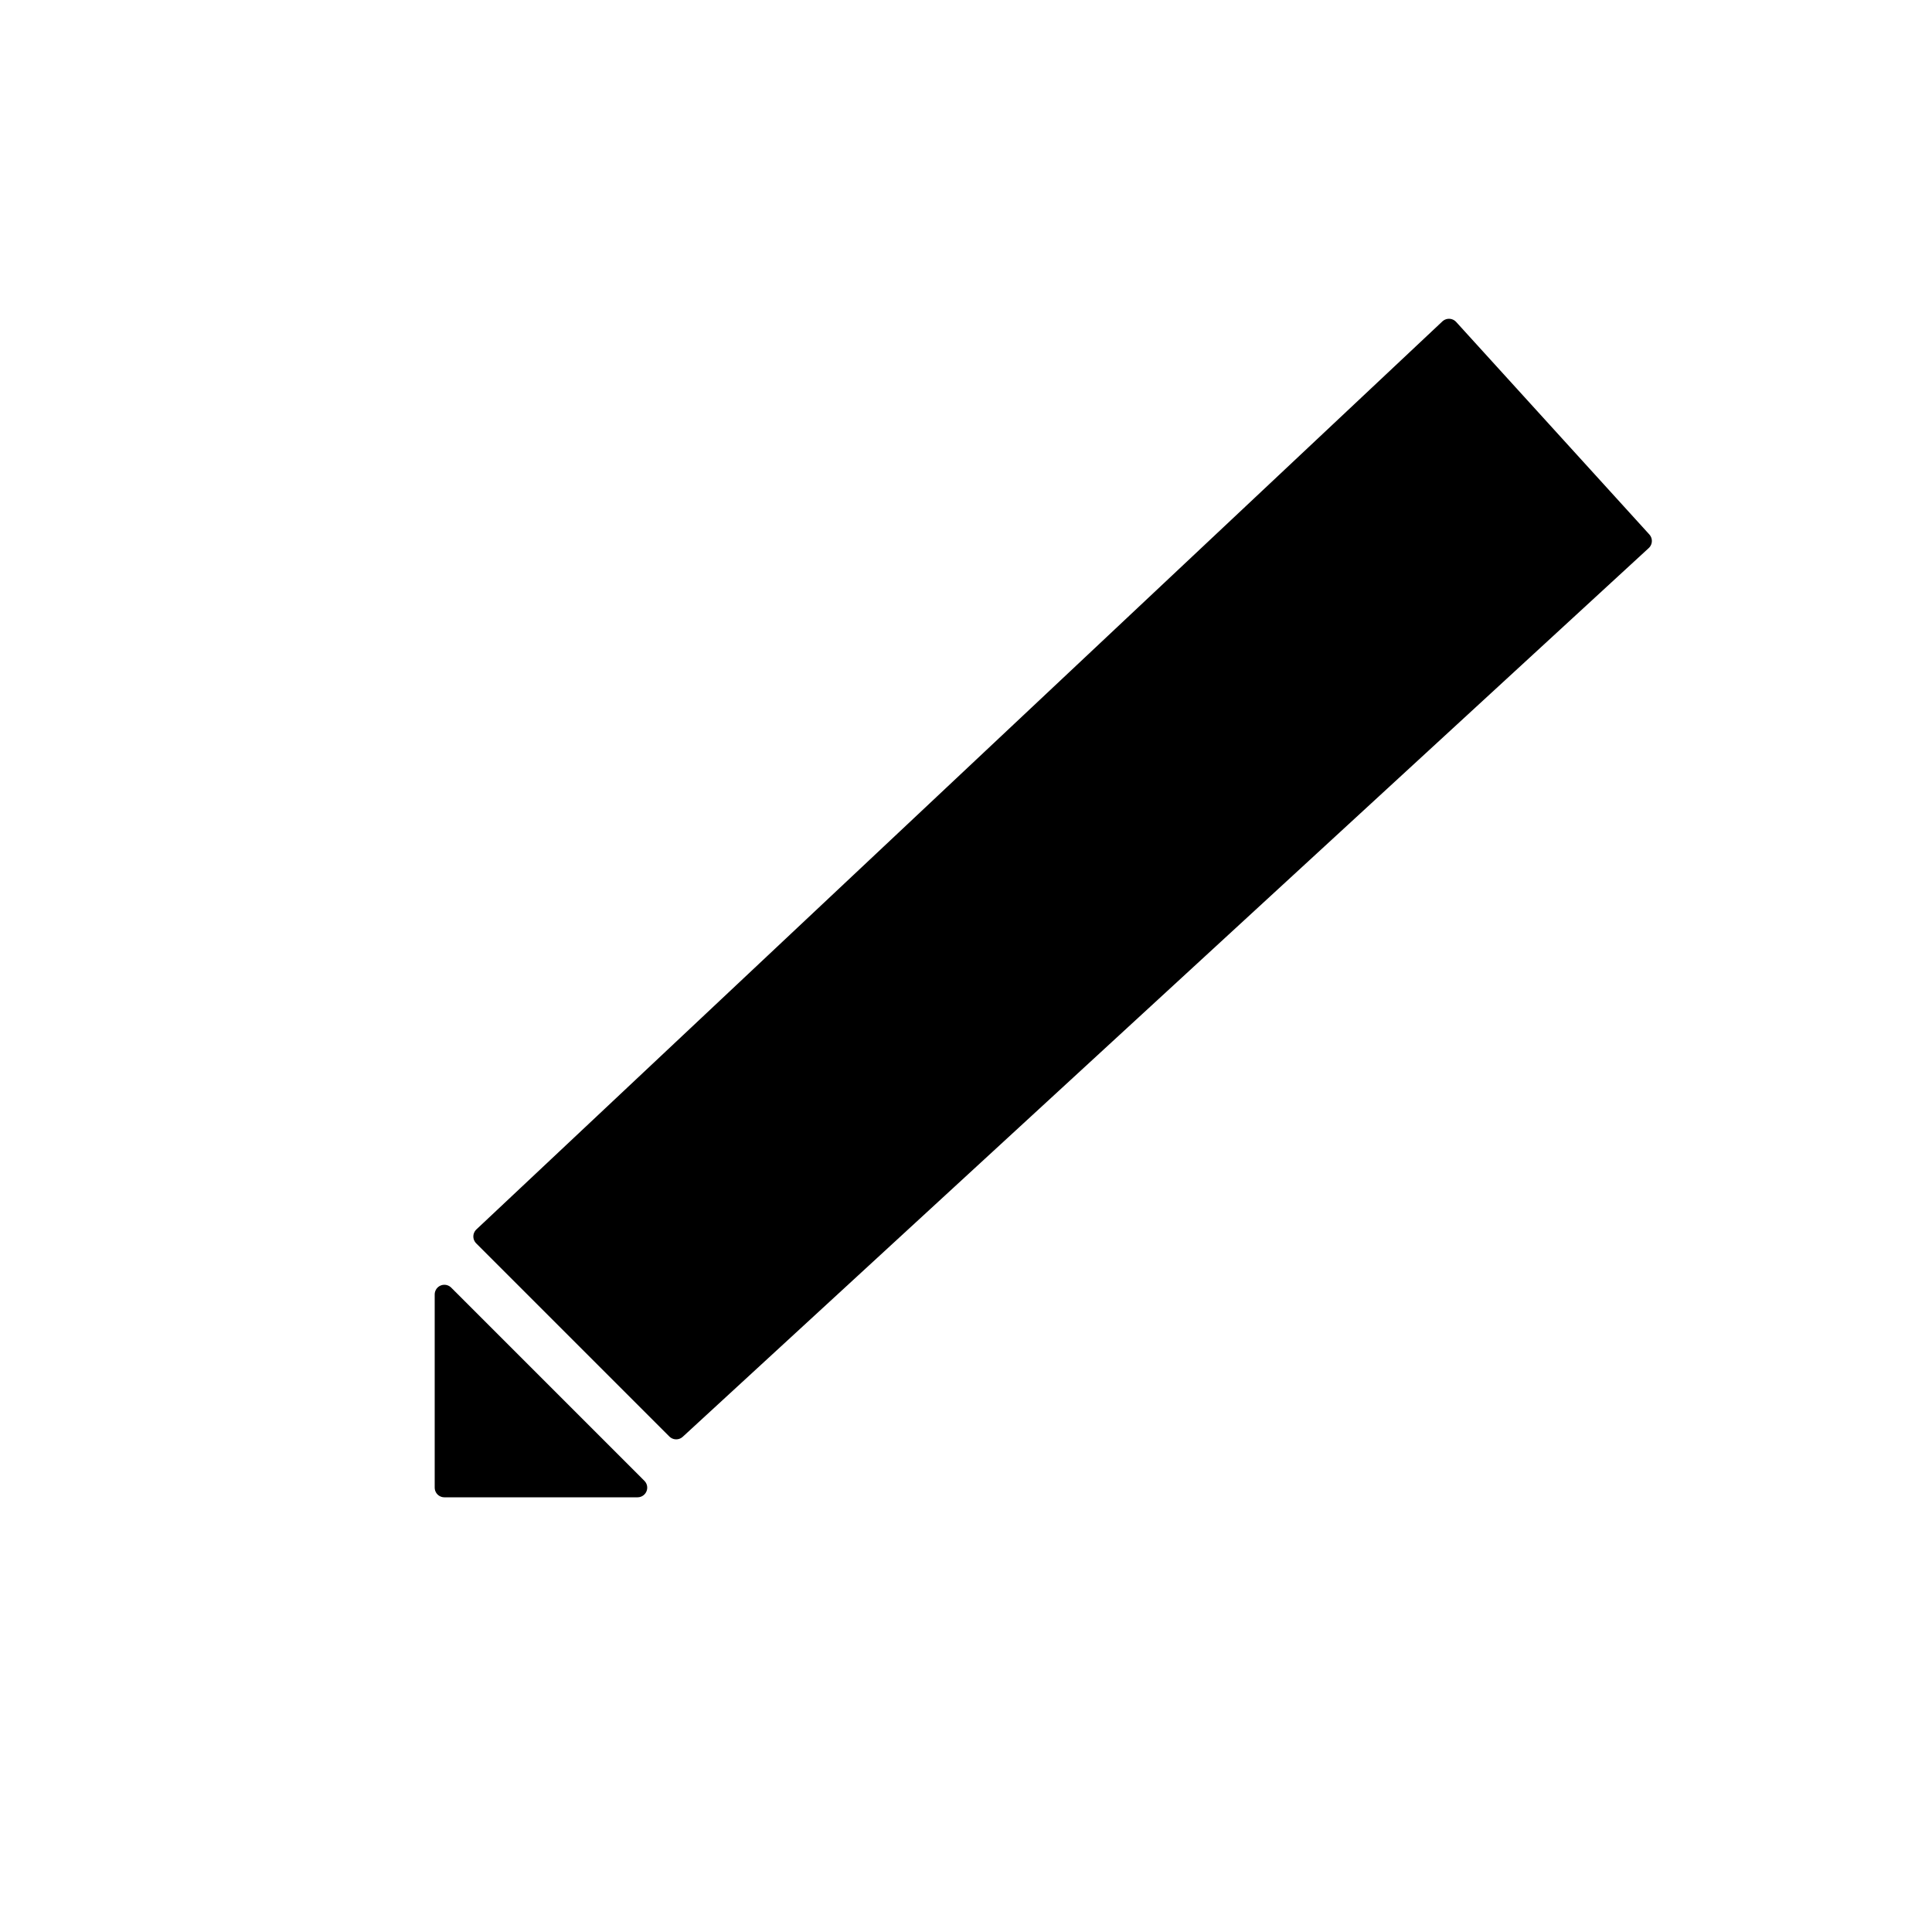 <svg xmlns="http://www.w3.org/2000/svg" width="100" height="100">

<defs>
    <style>

        g {
            stroke-linecap: round;
            stroke-linejoin: round;
		}

	</style>
</defs>

<g>
	<path d="M23,77 L23,67 L33,77 L23,77" fill="black" stroke="black" />
	<path d="M25,64 L75,17 L85,28 L35,74 L25,64" fill="black" stroke="black" />

	Sorry, your browser does not support SVG!
</g>

</svg>
